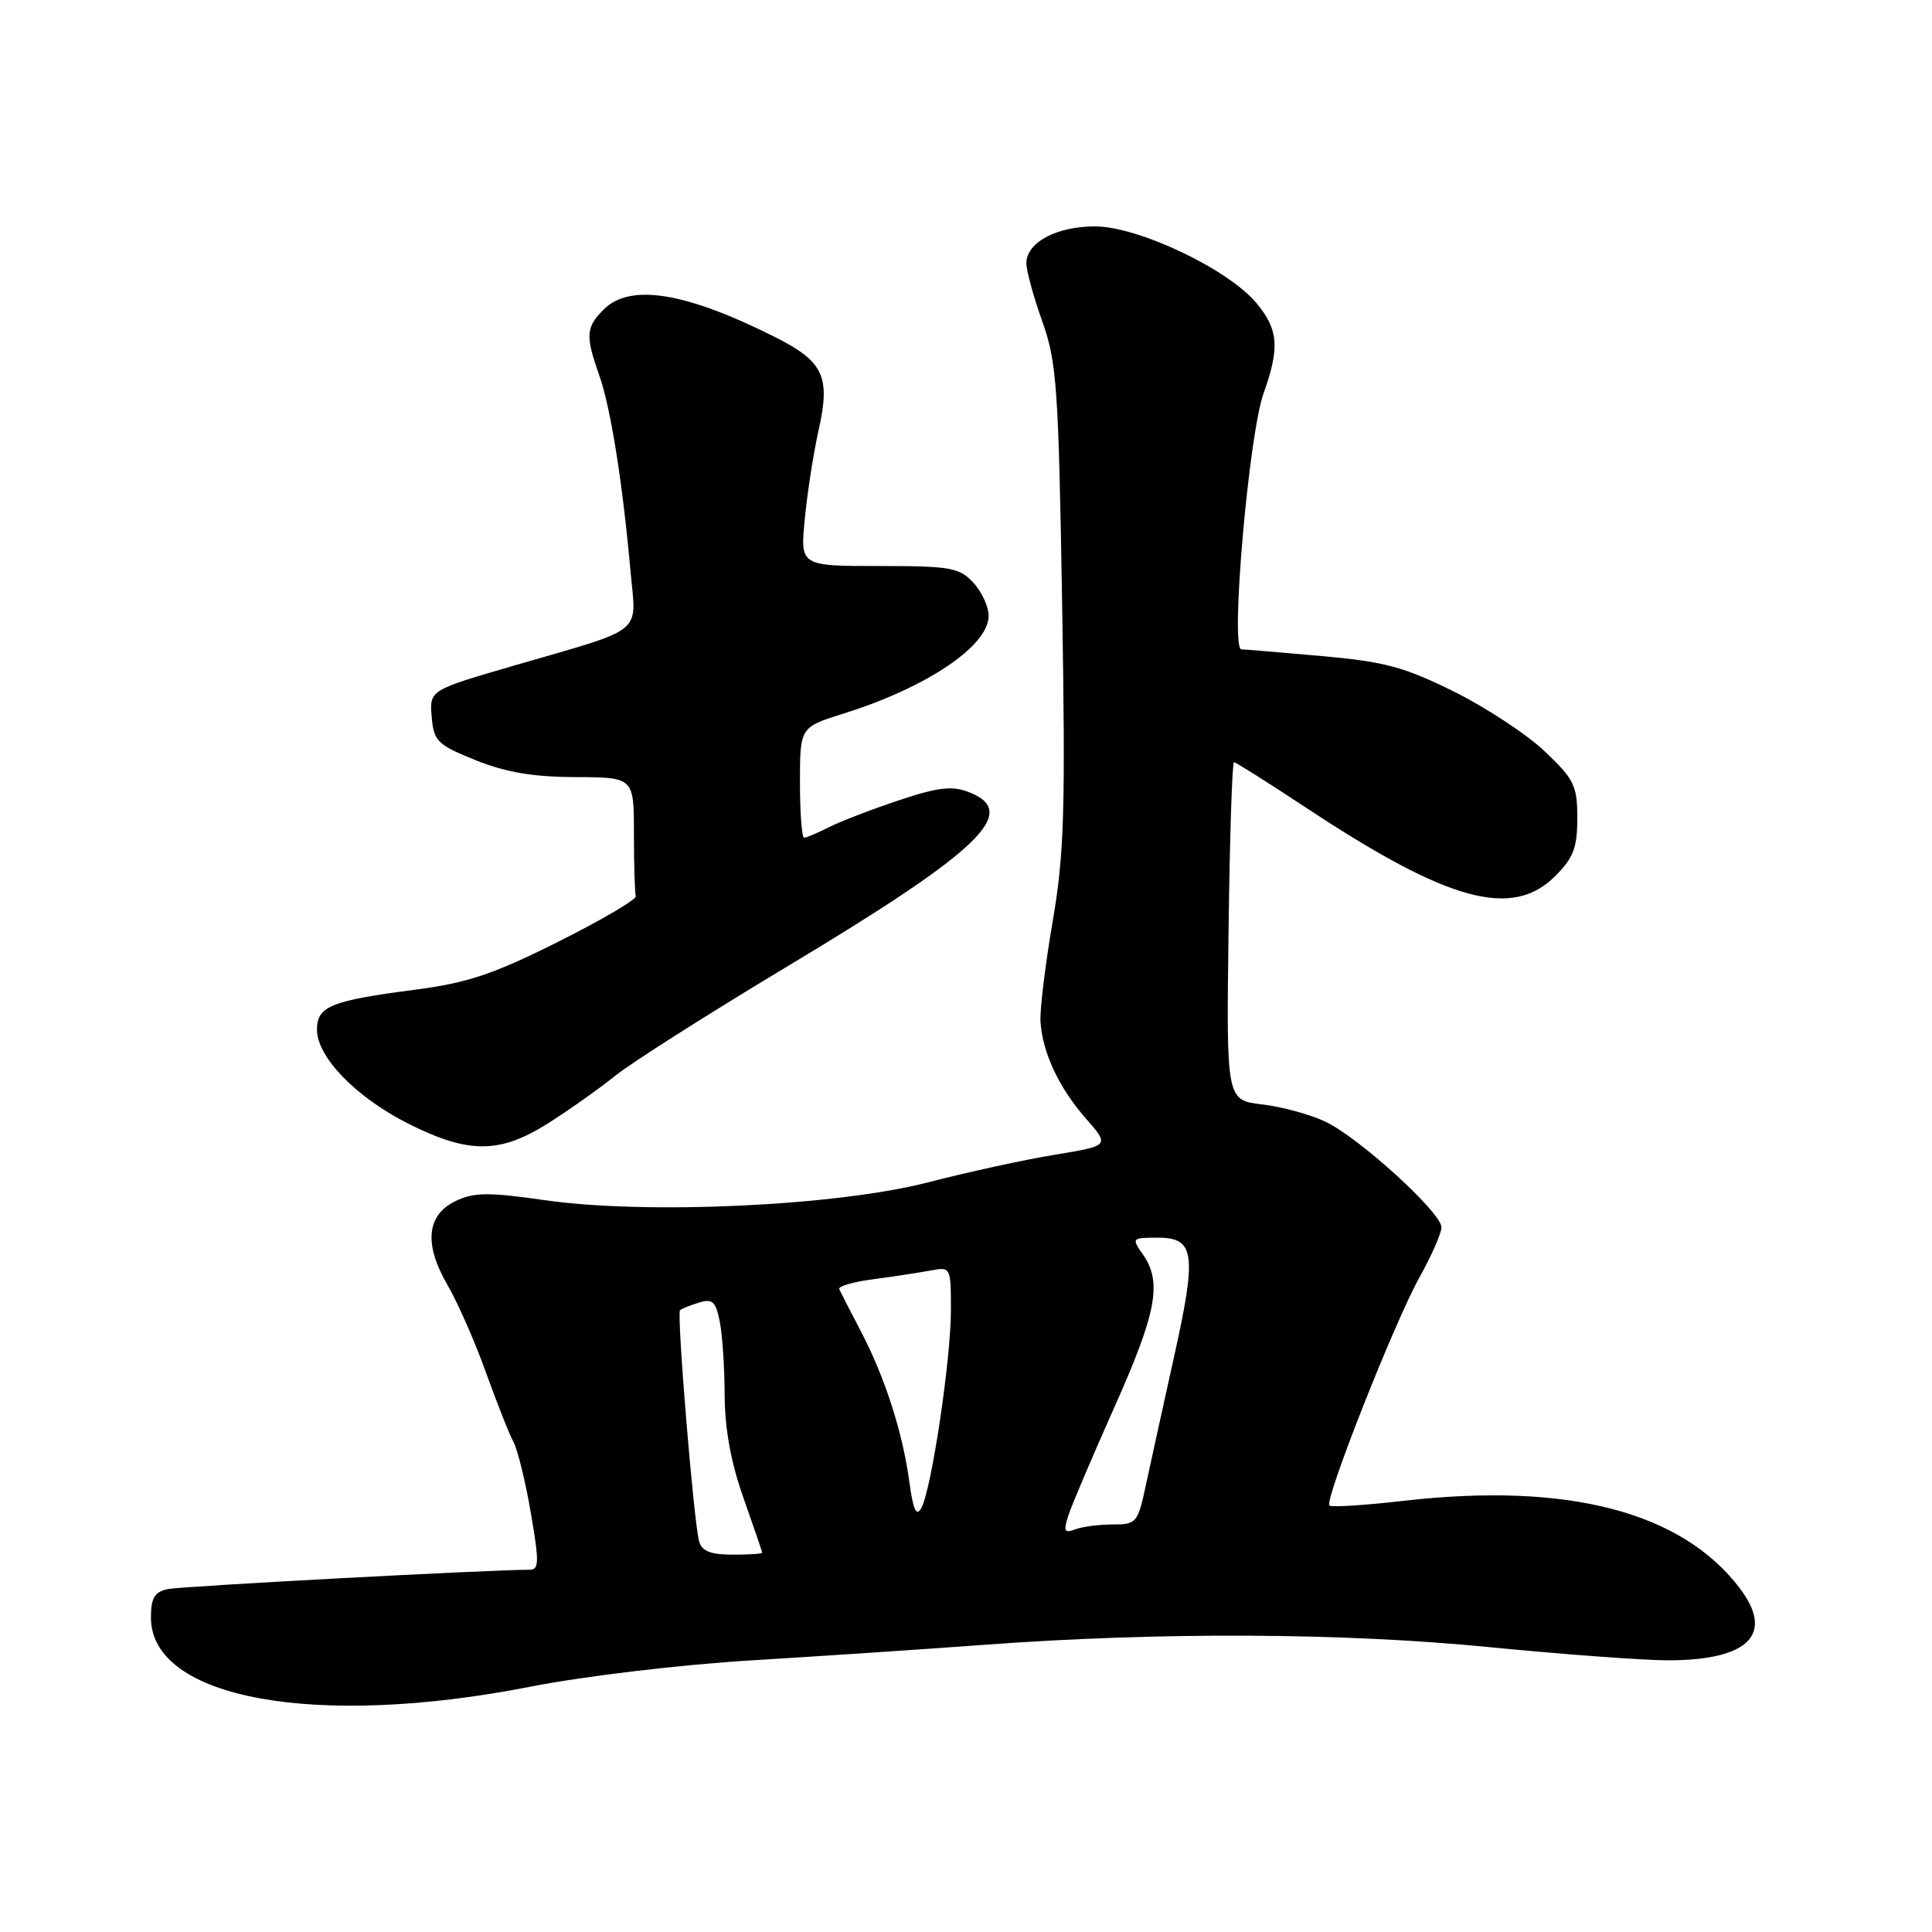 <?xml version="1.0" encoding="UTF-8" standalone="no"?>
<!DOCTYPE svg PUBLIC "-//W3C//DTD SVG 1.1//EN" "http://www.w3.org/Graphics/SVG/1.1/DTD/svg11.dtd" >
<svg xmlns="http://www.w3.org/2000/svg" xmlns:xlink="http://www.w3.org/1999/xlink" version="1.1" viewBox="0 0 256 256">
 <g >
 <path fill="currentColor"
d=" M 70.20 223.51 C 77.44 222.09 90.12 220.58 99.70 220.00 C 108.94 219.44 122.80 218.51 130.50 217.94 C 153.67 216.23 177.90 216.34 197.30 218.25 C 207.09 219.21 217.76 220.00 221.00 220.00 C 231.74 220.00 235.17 216.54 230.50 210.41 C 222.79 200.30 207.74 196.39 186.05 198.86 C 180.86 199.46 176.40 199.74 176.15 199.49 C 175.46 198.80 184.77 175.21 188.08 169.27 C 189.69 166.39 191.00 163.40 191.00 162.62 C 191.00 160.68 180.08 150.74 175.63 148.63 C 173.64 147.68 169.86 146.65 167.25 146.34 C 162.50 145.78 162.50 145.78 162.79 123.39 C 162.94 111.08 163.27 101.00 163.51 101.00 C 163.75 101.00 168.12 103.76 173.22 107.13 C 191.94 119.49 200.36 121.79 206.08 116.08 C 208.49 113.67 209.00 112.32 209.00 108.41 C 209.00 104.11 208.59 103.26 204.71 99.58 C 202.36 97.34 196.94 93.77 192.68 91.65 C 186.09 88.38 183.49 87.68 175.22 86.94 C 169.87 86.46 165.04 86.06 164.48 86.04 C 163.00 85.98 165.47 57.60 167.43 52.12 C 169.60 46.06 169.40 43.63 166.45 40.12 C 162.66 35.62 150.80 30.00 145.09 30.00 C 139.96 30.00 136.00 32.13 136.00 34.90 C 136.00 35.88 136.95 39.34 138.11 42.59 C 140.03 47.98 140.26 51.27 140.74 80.12 C 141.19 107.51 141.02 113.13 139.48 122.12 C 138.50 127.83 137.78 133.78 137.87 135.34 C 138.12 139.46 140.31 144.14 143.90 148.23 C 147.04 151.81 147.04 151.81 139.77 153.01 C 135.77 153.66 128.22 155.31 123.00 156.66 C 110.86 159.80 85.74 160.97 72.19 159.03 C 64.74 157.96 62.82 157.98 60.40 159.13 C 56.51 160.99 56.14 164.84 59.31 170.29 C 60.65 172.61 62.94 177.80 64.38 181.83 C 65.83 185.86 67.47 190.02 68.04 191.07 C 68.60 192.12 69.64 196.36 70.34 200.49 C 71.46 207.00 71.44 208.00 70.17 208.00 C 64.83 208.00 24.07 210.18 22.25 210.56 C 20.47 210.94 20.00 211.72 20.00 214.34 C 20.00 225.09 41.80 229.07 70.20 223.51 Z  M 72.55 148.89 C 75.27 147.18 79.30 144.33 81.50 142.56 C 83.70 140.80 93.83 134.36 104.00 128.25 C 130.03 112.64 135.29 107.58 128.28 104.92 C 126.13 104.10 124.17 104.34 119.03 106.07 C 115.44 107.27 111.28 108.87 109.80 109.63 C 108.31 110.38 106.85 111.00 106.55 111.00 C 106.25 111.00 106.00 107.71 106.00 103.68 C 106.00 96.37 106.00 96.37 111.75 94.56 C 122.81 91.10 131.00 85.58 131.00 81.60 C 131.00 80.38 130.08 78.39 128.96 77.19 C 127.11 75.21 125.93 75.00 116.48 75.00 C 106.03 75.00 106.03 75.00 106.64 68.75 C 106.97 65.31 107.79 60.02 108.47 57.00 C 110.07 49.88 109.13 47.89 102.65 44.64 C 90.82 38.70 83.48 37.52 80.00 41.00 C 77.62 43.38 77.55 44.47 79.41 49.75 C 80.92 54.02 82.49 63.89 83.55 75.73 C 84.31 84.20 85.67 83.09 68.20 88.17 C 56.91 91.45 56.91 91.45 57.20 94.97 C 57.48 98.22 57.93 98.67 63.00 100.72 C 67.00 102.33 70.61 102.95 76.25 102.97 C 84.00 103.00 84.00 103.00 84.00 110.50 C 84.00 114.62 84.11 118.34 84.25 118.75 C 84.39 119.16 79.78 121.87 74.00 124.77 C 65.36 129.10 61.99 130.23 55.00 131.14 C 43.82 132.60 42.00 133.34 42.00 136.44 C 42.00 140.09 47.26 145.48 54.22 148.95 C 62.10 152.89 66.22 152.88 72.55 148.89 Z  M 92.64 204.25 C 91.93 201.75 89.64 174.02 90.11 173.60 C 90.32 173.41 91.45 172.96 92.62 172.60 C 94.40 172.05 94.84 172.45 95.37 175.10 C 95.72 176.83 96.01 181.23 96.02 184.88 C 96.04 189.33 96.85 193.80 98.52 198.50 C 99.88 202.35 100.99 205.61 101.00 205.75 C 101.00 205.89 99.23 206.00 97.07 206.00 C 94.18 206.00 93.00 205.54 92.64 204.25 Z  M 141.53 200.90 C 141.95 199.58 144.70 193.10 147.64 186.51 C 153.26 173.93 154.02 169.90 151.44 166.22 C 149.92 164.05 149.97 164.00 153.42 164.00 C 158.34 164.00 158.62 166.10 155.52 180.00 C 154.12 186.32 152.46 193.86 151.84 196.75 C 150.77 201.79 150.59 202.00 147.44 202.00 C 145.64 202.00 143.40 202.29 142.47 202.65 C 141.05 203.19 140.90 202.90 141.53 200.90 Z  M 120.51 196.46 C 119.62 189.84 117.29 182.59 114.12 176.50 C 112.68 173.75 111.37 171.19 111.20 170.82 C 111.02 170.45 113.04 169.85 115.69 169.51 C 118.34 169.16 121.74 168.64 123.25 168.36 C 125.99 167.84 126.00 167.85 126.00 173.67 C 125.99 180.24 123.41 197.45 122.07 199.85 C 121.43 200.99 121.00 200.07 120.51 196.46 Z "/>
</g>
</svg>